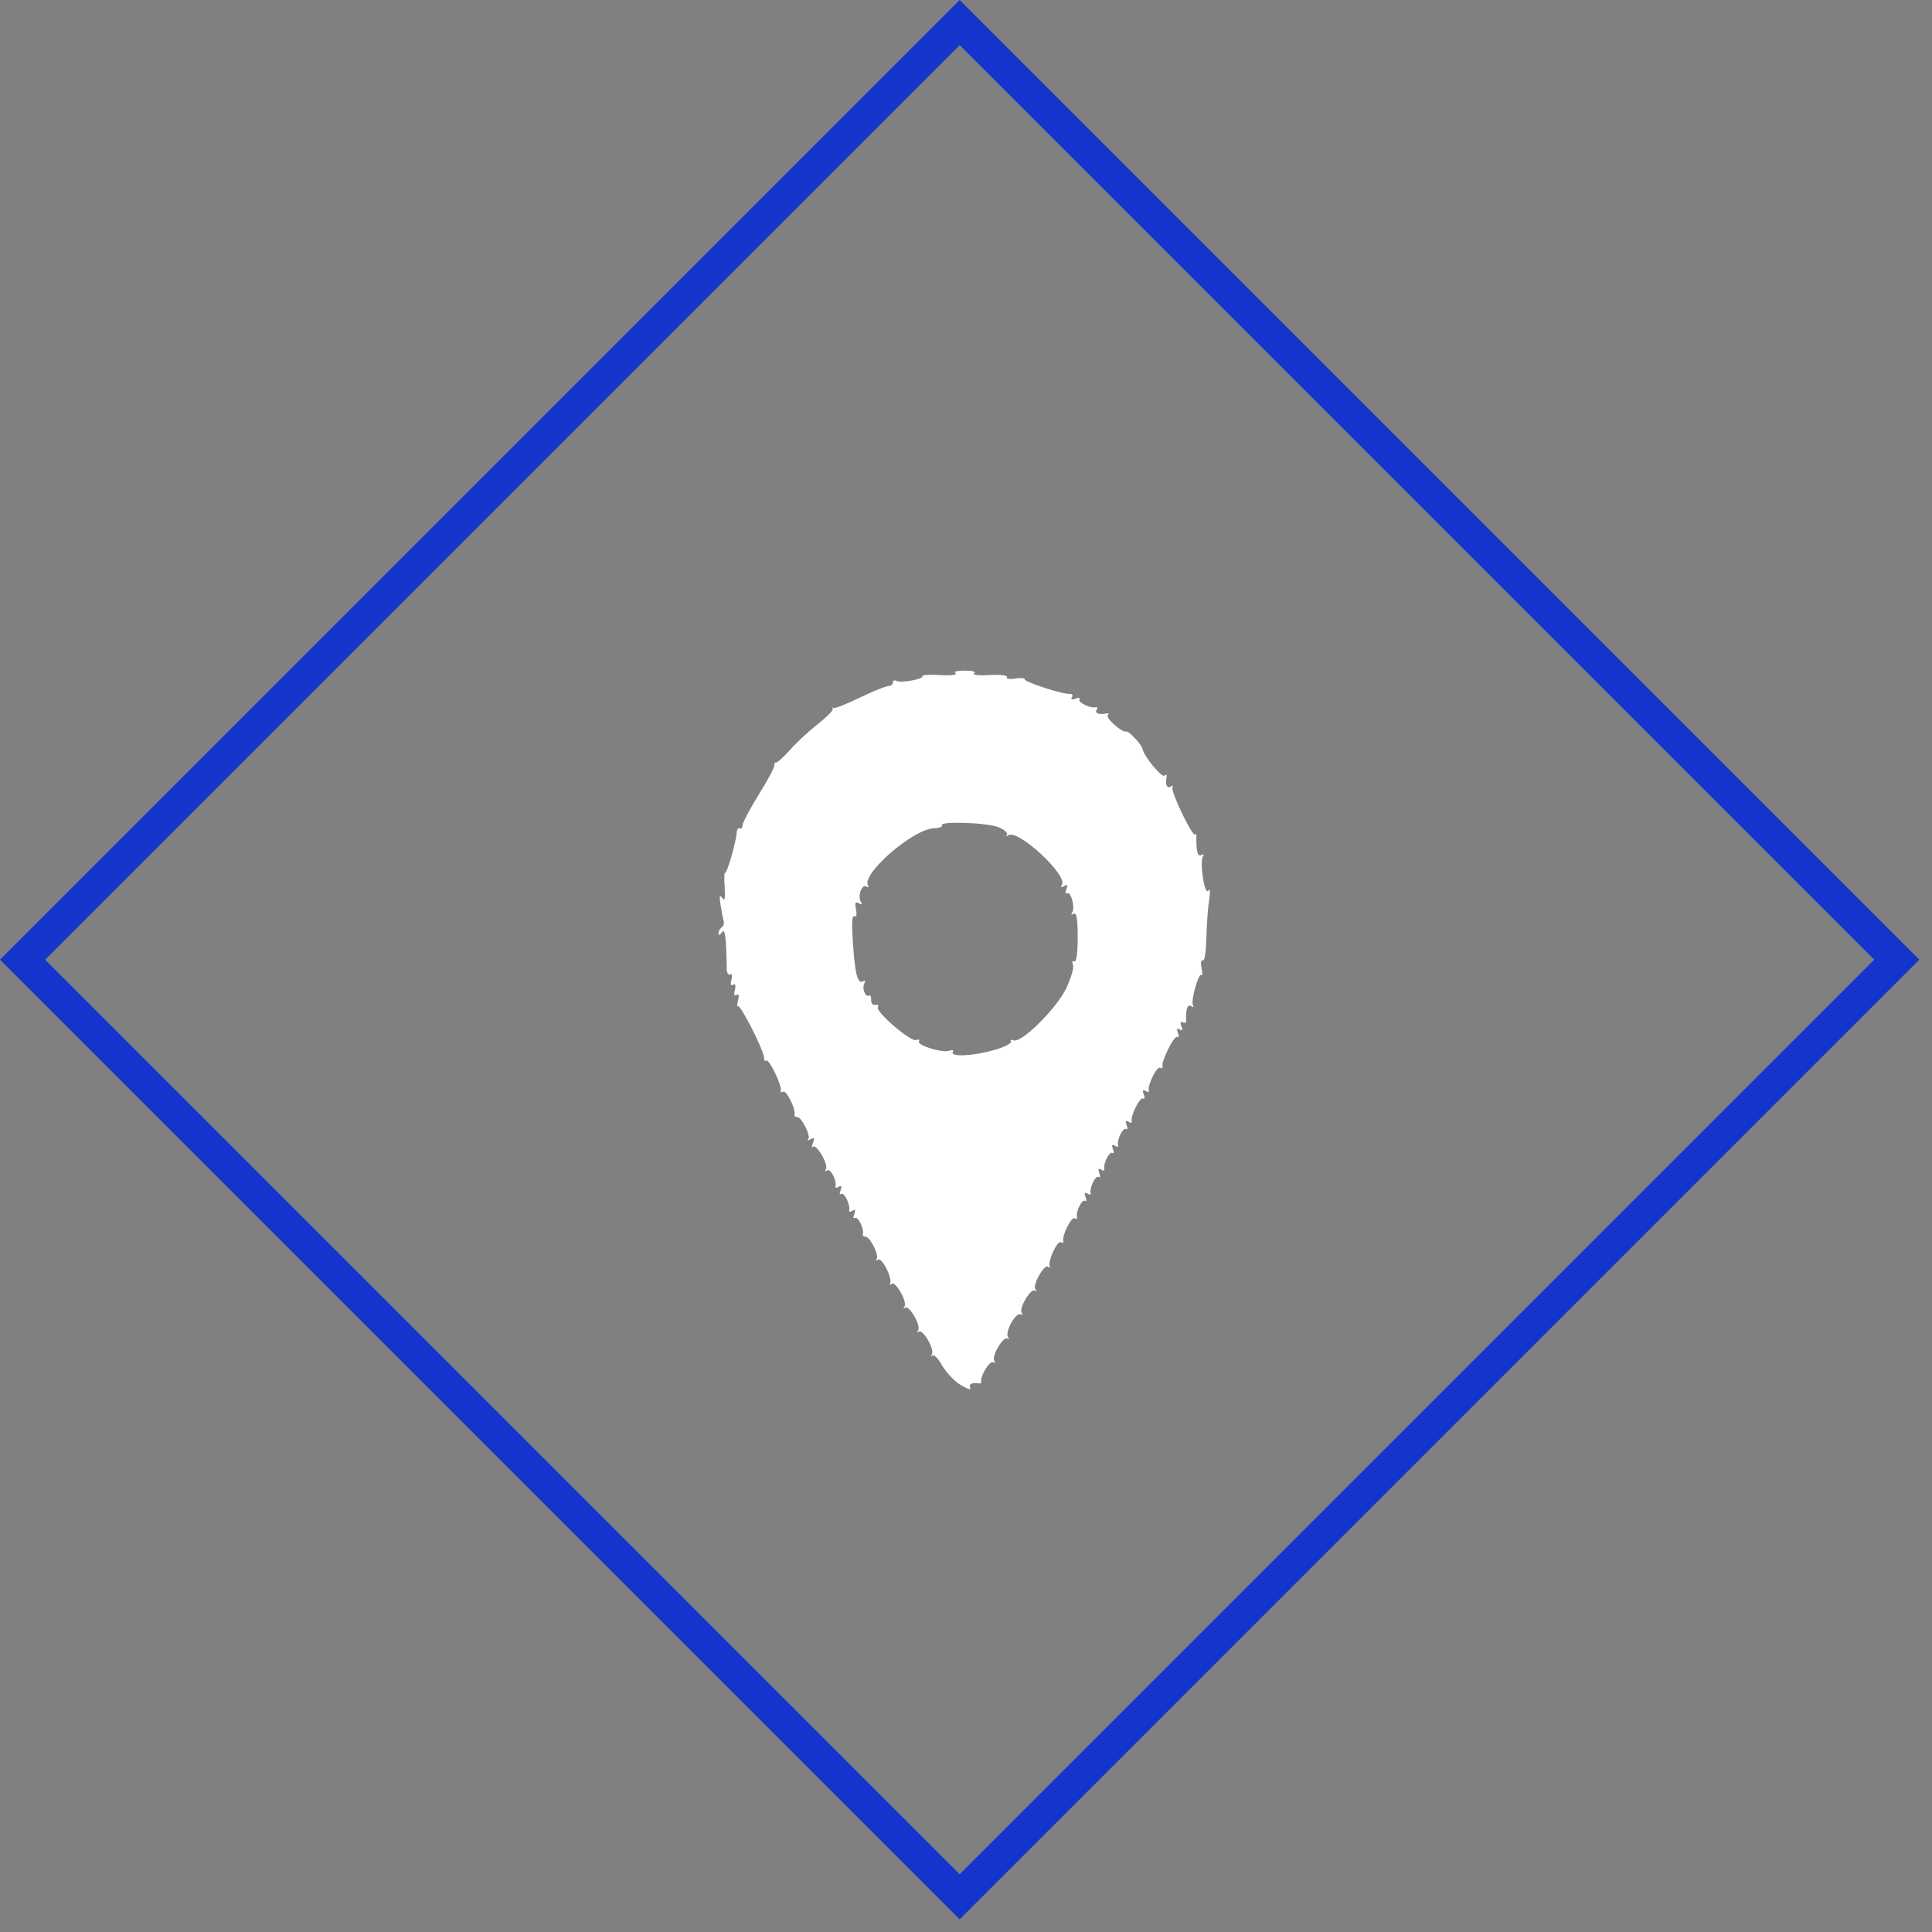 <svg width="121" height="121" viewBox="0 0 121 121" fill="none" xmlns="http://www.w3.org/2000/svg">
<rect x="0" y="0" width="121" height="121" fill="#808080" stroke="none"/>
<rect x="1.414" y="60.104" width="83" height="83" transform="rotate(-45 1.414 60.104)" stroke="#1434CB" stroke-width="2"/>
<path d="M59.847 42.171C59.997 42.257 59.568 42.321 58.883 42.279C58.218 42.236 57.726 42.279 57.769 42.343C57.876 42.536 56.397 42.793 56.14 42.643C56.012 42.578 55.926 42.621 55.926 42.728C55.926 42.857 55.797 42.964 55.648 42.964C55.498 42.964 54.684 43.285 53.848 43.693C53.012 44.099 52.263 44.4 52.198 44.335C52.134 44.292 52.113 44.314 52.156 44.378C52.22 44.464 51.813 44.871 51.256 45.321C50.699 45.749 49.885 46.499 49.456 46.992C49.028 47.463 48.642 47.806 48.578 47.763C48.535 47.72 48.492 47.806 48.492 47.956C48.492 48.084 48.042 48.941 47.485 49.82C46.95 50.698 46.5 51.533 46.5 51.705C46.5 51.855 46.414 51.941 46.328 51.876C46.243 51.834 46.157 51.941 46.136 52.133C46.114 52.712 45.514 54.769 45.407 54.661C45.364 54.618 45.343 55.026 45.386 55.561C45.428 56.311 45.386 56.482 45.236 56.247C45.064 56.011 45.043 56.118 45.129 56.675C45.193 57.082 45.279 57.532 45.321 57.682C45.364 57.832 45.321 58.004 45.214 58.068C45.086 58.153 45 58.325 45 58.453C45 58.603 45.086 58.582 45.214 58.389C45.407 58.089 45.493 58.732 45.514 60.681C45.514 60.938 45.621 61.089 45.728 61.024C45.836 60.938 45.878 61.089 45.814 61.346C45.728 61.645 45.771 61.774 45.921 61.667C46.05 61.581 46.093 61.71 46.028 61.988C45.943 62.288 45.986 62.417 46.136 62.31C46.264 62.224 46.307 62.352 46.221 62.652C46.157 62.931 46.157 63.081 46.221 63.017C46.371 62.888 47.892 65.887 47.849 66.252C47.849 66.401 47.914 66.487 47.999 66.423C48.171 66.316 49.006 68.03 48.899 68.308C48.878 68.415 48.942 68.437 49.049 68.373C49.242 68.244 49.863 69.487 49.756 69.808C49.735 69.894 49.799 69.958 49.927 69.958C50.206 69.958 50.806 71.158 50.613 71.35C50.527 71.457 50.592 71.436 50.763 71.35C50.999 71.222 51.041 71.265 50.913 71.586C50.827 71.8 50.827 71.907 50.913 71.822C51.127 71.608 51.898 72.936 51.727 73.214C51.641 73.343 51.663 73.386 51.813 73.3C52.027 73.171 52.413 73.943 52.327 74.307C52.306 74.414 52.391 74.414 52.52 74.328C52.712 74.221 52.734 74.285 52.648 74.543C52.562 74.735 52.584 74.843 52.691 74.778C52.884 74.671 53.27 75.464 53.184 75.806C53.162 75.914 53.248 75.914 53.377 75.828C53.569 75.721 53.591 75.785 53.505 76.042C53.419 76.235 53.441 76.342 53.548 76.278C53.741 76.171 54.127 76.963 54.041 77.285C54.019 77.392 54.084 77.456 54.212 77.456C54.491 77.456 55.09 78.656 54.898 78.849C54.812 78.956 54.855 78.956 54.983 78.891C55.24 78.742 55.862 79.963 55.755 80.348C55.712 80.456 55.755 80.498 55.84 80.413C56.055 80.177 56.826 81.505 56.654 81.805C56.569 81.955 56.569 81.998 56.676 81.912C56.911 81.677 57.683 82.983 57.511 83.305C57.426 83.455 57.426 83.498 57.533 83.412C57.769 83.176 58.54 84.483 58.368 84.805C58.283 84.954 58.304 84.997 58.39 84.89C58.497 84.805 58.775 85.104 59.011 85.533C59.268 85.961 59.782 86.518 60.189 86.754C60.596 86.99 60.853 87.075 60.768 86.925C60.639 86.69 60.875 86.561 61.346 86.647C61.432 86.647 61.475 86.604 61.453 86.518C61.389 86.176 61.989 85.19 62.203 85.319C62.332 85.383 62.353 85.34 62.267 85.212C62.096 84.912 62.867 83.626 63.103 83.84C63.21 83.926 63.21 83.862 63.124 83.733C62.932 83.391 63.639 82.148 63.917 82.319C64.046 82.384 64.067 82.341 63.981 82.212C63.81 81.912 64.581 80.627 64.817 80.841C64.924 80.927 64.924 80.884 64.838 80.734C64.667 80.434 65.438 79.106 65.652 79.341C65.738 79.427 65.781 79.384 65.738 79.277C65.631 78.934 66.231 77.67 66.445 77.799C66.552 77.863 66.617 77.842 66.595 77.735C66.488 77.413 67.109 76.171 67.302 76.299C67.409 76.364 67.473 76.342 67.452 76.235C67.366 75.892 67.752 75.1 67.945 75.207C68.052 75.271 68.073 75.164 67.988 74.971C67.902 74.714 67.923 74.65 68.116 74.757C68.245 74.843 68.33 74.843 68.309 74.735C68.223 74.393 68.609 73.6 68.802 73.707C68.909 73.771 68.93 73.664 68.844 73.471C68.759 73.214 68.78 73.15 68.973 73.257C69.102 73.343 69.187 73.343 69.166 73.236C69.08 72.893 69.466 72.1 69.659 72.207C69.766 72.272 69.787 72.165 69.701 71.972C69.616 71.715 69.637 71.65 69.83 71.757C69.959 71.843 70.044 71.843 70.023 71.736C69.937 71.393 70.323 70.601 70.516 70.708C70.623 70.772 70.644 70.665 70.558 70.472C70.473 70.215 70.494 70.151 70.687 70.258C70.816 70.344 70.901 70.344 70.88 70.236C70.773 69.936 71.394 68.672 71.587 68.801C71.694 68.865 71.715 68.737 71.63 68.544C71.544 68.287 71.565 68.222 71.758 68.33C71.887 68.415 71.972 68.415 71.951 68.308C71.844 67.987 72.465 66.744 72.658 66.873C72.765 66.937 72.829 66.916 72.808 66.809C72.701 66.509 73.536 64.816 73.729 64.945C73.836 65.009 73.858 64.88 73.772 64.688C73.686 64.431 73.708 64.366 73.879 64.473C74.05 64.581 74.093 64.495 73.986 64.259C73.9 64.023 73.943 63.938 74.072 64.023C74.2 64.109 74.308 64.045 74.286 63.895C74.265 63.167 74.372 62.867 74.608 63.017C74.736 63.102 74.779 63.081 74.715 62.952C74.565 62.717 75.057 60.896 75.25 61.067C75.314 61.131 75.314 60.938 75.25 60.617C75.186 60.296 75.229 60.082 75.336 60.146C75.443 60.21 75.529 59.632 75.55 58.818C75.572 58.025 75.636 56.954 75.722 56.44C75.807 55.883 75.786 55.604 75.679 55.775C75.443 56.14 75.122 53.997 75.336 53.633C75.422 53.483 75.4 53.462 75.25 53.547C75.014 53.697 74.907 53.29 74.929 52.433C74.95 52.283 74.907 52.198 74.843 52.262C74.672 52.412 73.301 49.541 73.429 49.306C73.493 49.198 73.451 49.177 73.322 49.263C73.086 49.413 72.958 49.113 73.065 48.641C73.086 48.513 73.022 48.491 72.936 48.577C72.787 48.748 71.63 47.356 71.565 46.927C71.522 46.649 70.687 45.749 70.516 45.813C70.28 45.899 69.209 44.956 69.38 44.785C69.466 44.721 69.444 44.657 69.316 44.678C68.866 44.785 68.545 44.678 68.673 44.464C68.759 44.335 68.737 44.271 68.63 44.292C68.287 44.378 67.495 43.992 67.602 43.8C67.666 43.693 67.559 43.671 67.366 43.757C67.131 43.842 67.045 43.8 67.131 43.671C67.216 43.542 67.152 43.457 67.002 43.457C66.552 43.5 64.088 42.686 64.174 42.536C64.217 42.471 63.96 42.45 63.596 42.493C63.231 42.557 62.996 42.514 63.06 42.407C63.124 42.3 62.632 42.236 61.968 42.279C61.282 42.321 60.853 42.257 61.004 42.171C61.153 42.064 60.918 42 60.425 42C59.932 42 59.697 42.064 59.847 42.171ZM62.546 51.812C62.91 51.962 63.146 52.176 63.06 52.283C62.953 52.369 63.017 52.391 63.167 52.305C63.788 51.941 66.874 54.811 66.509 55.411C66.402 55.583 66.445 55.604 66.638 55.497C66.852 55.368 66.895 55.411 66.788 55.69C66.702 55.883 66.724 56.011 66.831 55.947C67.066 55.797 67.345 56.825 67.152 57.147C67.066 57.297 67.088 57.318 67.238 57.232C67.431 57.125 67.495 57.532 67.495 58.71C67.495 59.739 67.409 60.296 67.281 60.21C67.152 60.146 67.131 60.231 67.195 60.424C67.281 60.596 67.066 61.281 66.766 61.924C66.124 63.209 63.981 65.33 63.489 65.159C63.317 65.095 63.253 65.116 63.317 65.223C63.382 65.33 62.91 65.587 62.267 65.759C60.961 66.144 59.482 66.209 59.675 65.887C59.739 65.759 59.654 65.737 59.461 65.802C59.032 65.973 57.404 65.459 57.554 65.223C57.618 65.116 57.533 65.073 57.383 65.138C57.04 65.266 54.812 63.359 54.983 63.081C55.048 62.974 54.983 62.91 54.812 62.931C54.662 62.974 54.555 62.824 54.555 62.631C54.576 62.417 54.512 62.288 54.426 62.352C54.191 62.502 53.955 61.838 54.148 61.56C54.212 61.431 54.169 61.388 54.062 61.453C53.719 61.667 53.548 61.024 53.419 59.053C53.334 57.875 53.355 57.297 53.505 57.382C53.634 57.468 53.677 57.297 53.612 56.954C53.527 56.547 53.569 56.44 53.784 56.568C53.977 56.675 54.019 56.654 53.912 56.482C53.698 56.14 53.977 55.347 54.255 55.518C54.384 55.604 54.426 55.561 54.362 55.454C53.934 54.747 57.19 51.919 58.475 51.876C58.818 51.855 59.054 51.791 58.99 51.684C58.818 51.426 61.839 51.512 62.546 51.812Z" fill="white"/>
</svg>
